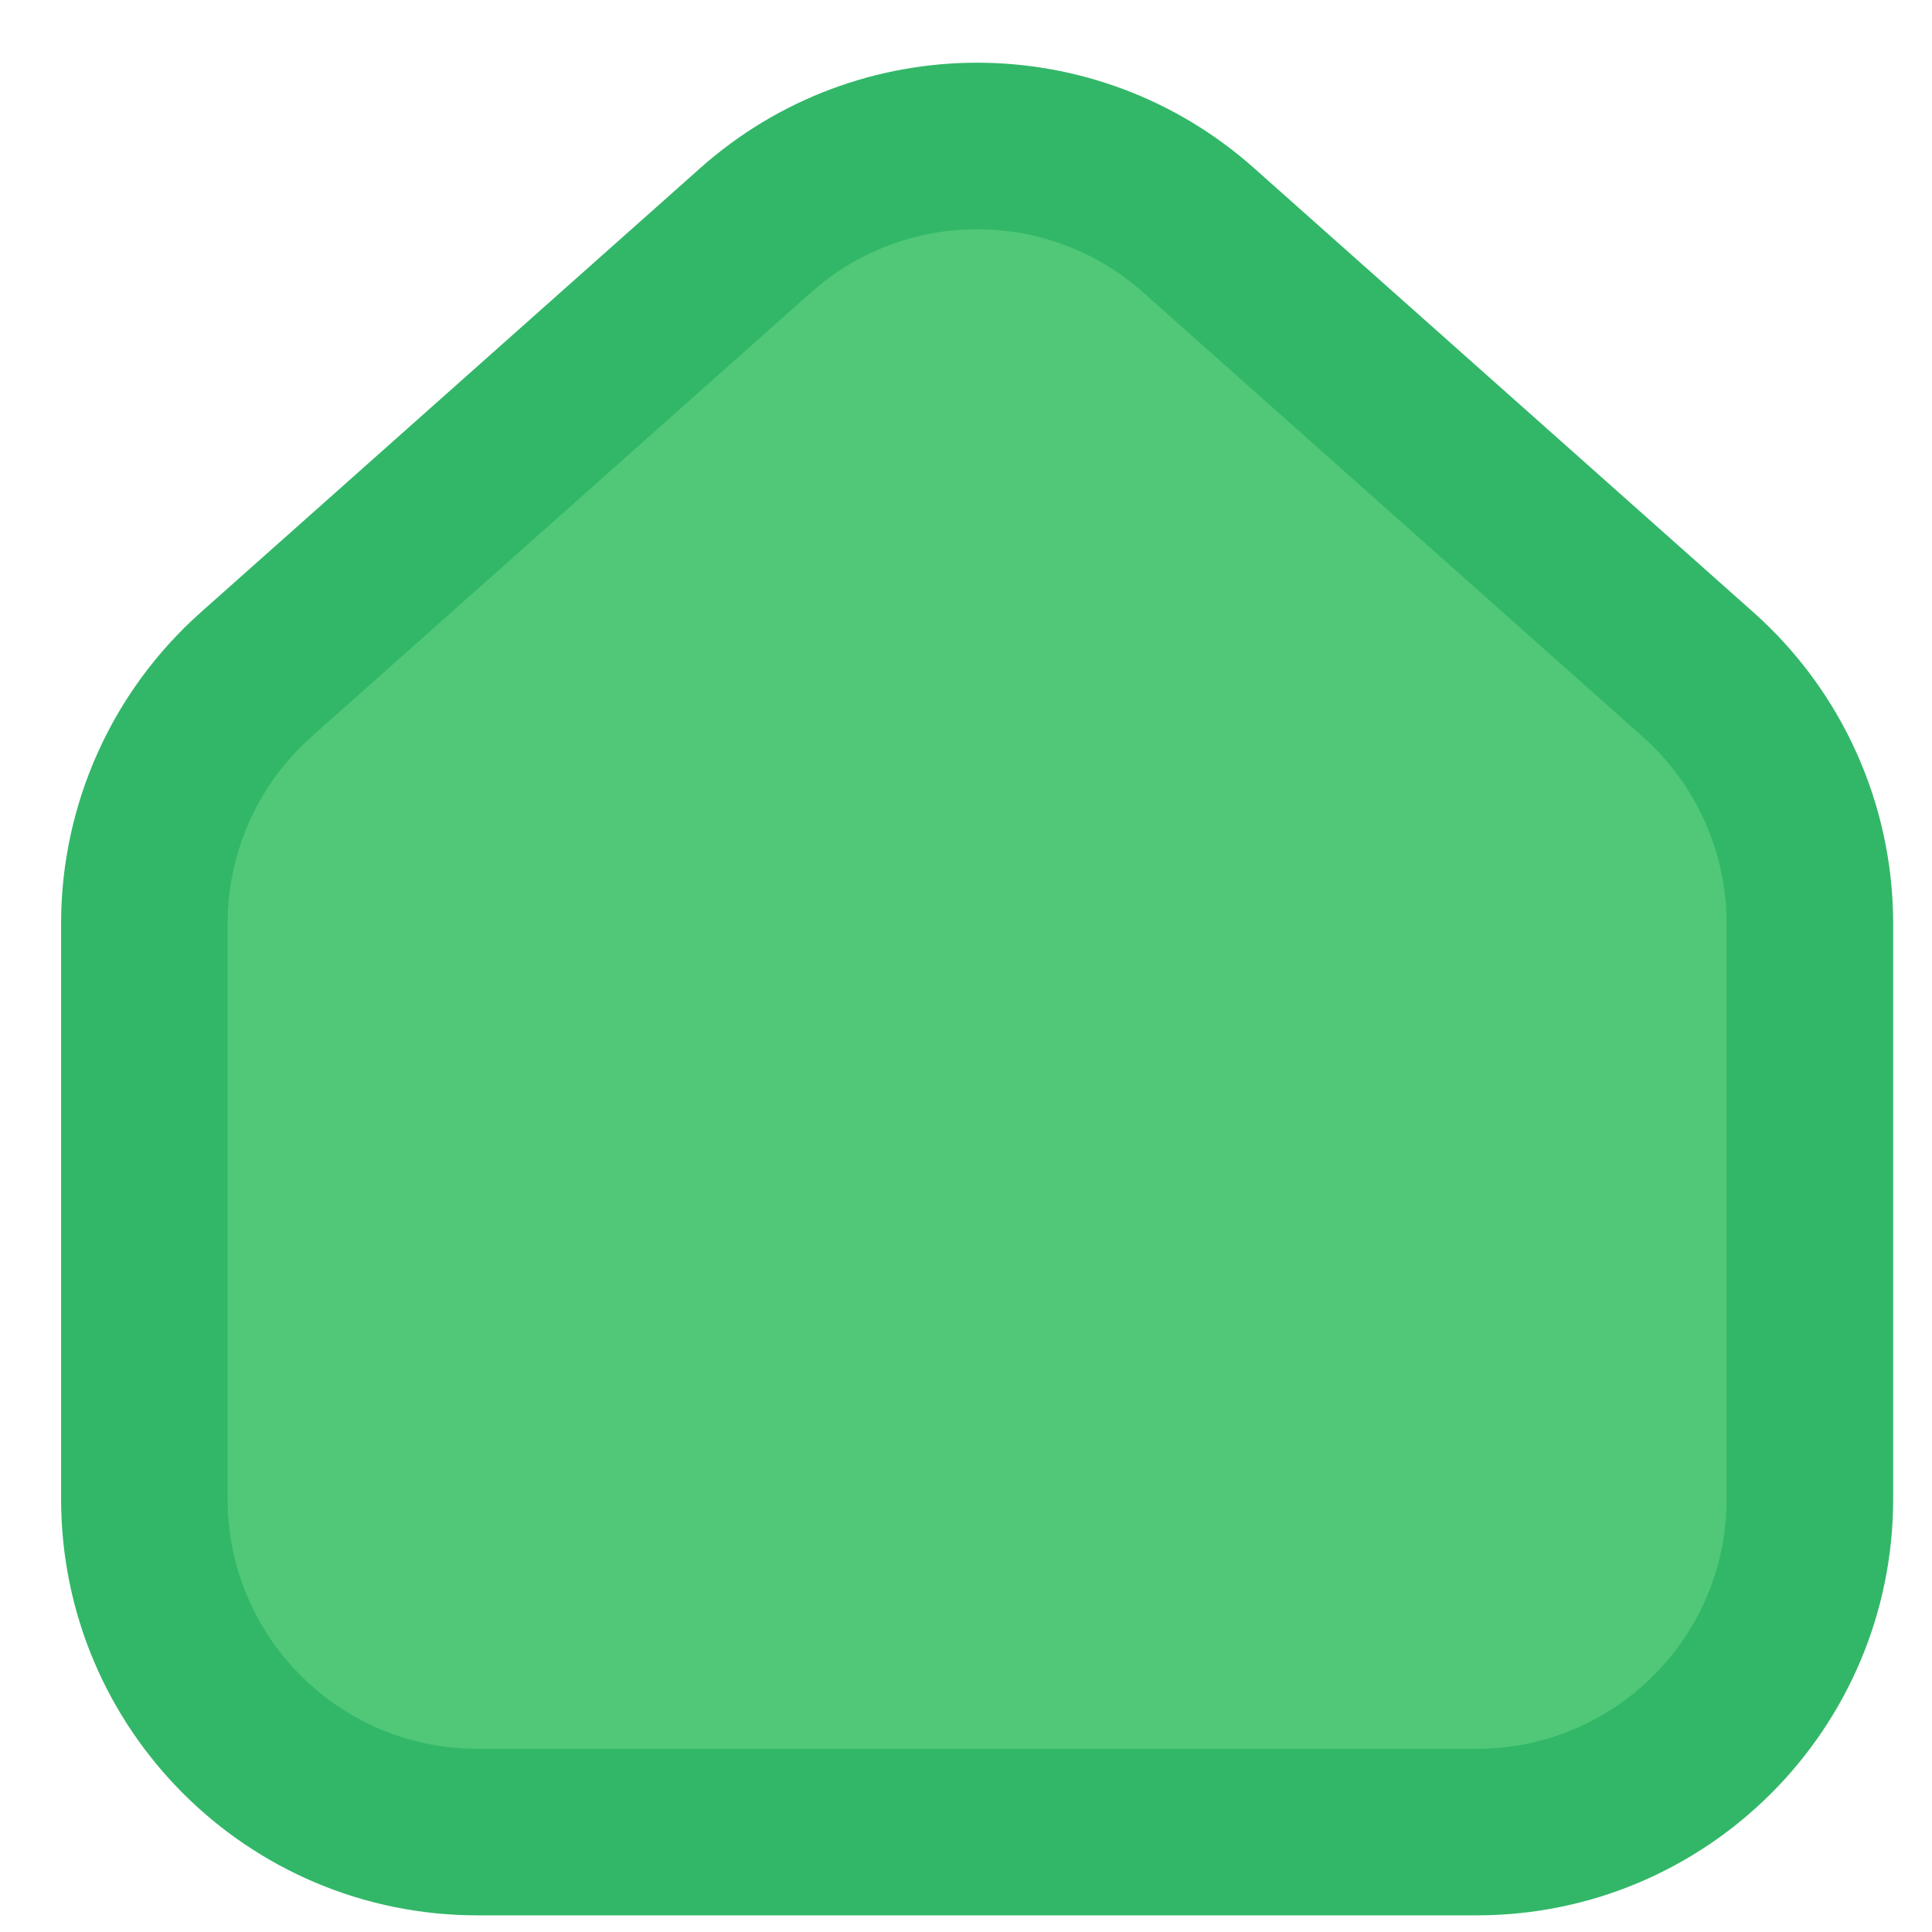 <svg width="29" height="29" viewBox="0 0 29 29" fill="none" xmlns="http://www.w3.org/2000/svg">
<path d="M2.167 13.862C2.167 12.434 2.777 11.075 3.844 10.126L11.344 3.455C13.239 1.77 16.095 1.77 17.99 3.455L25.49 10.126C26.556 11.075 27.167 12.434 27.167 13.862V22.5C27.167 25.261 24.928 27.5 22.167 27.5H7.167C4.405 27.5 2.167 25.261 2.167 22.5V13.862Z" fill="#50C878" stroke="#32B768" stroke-width="2.5" stroke-linecap="round" stroke-linejoin="round"/>
</svg>
